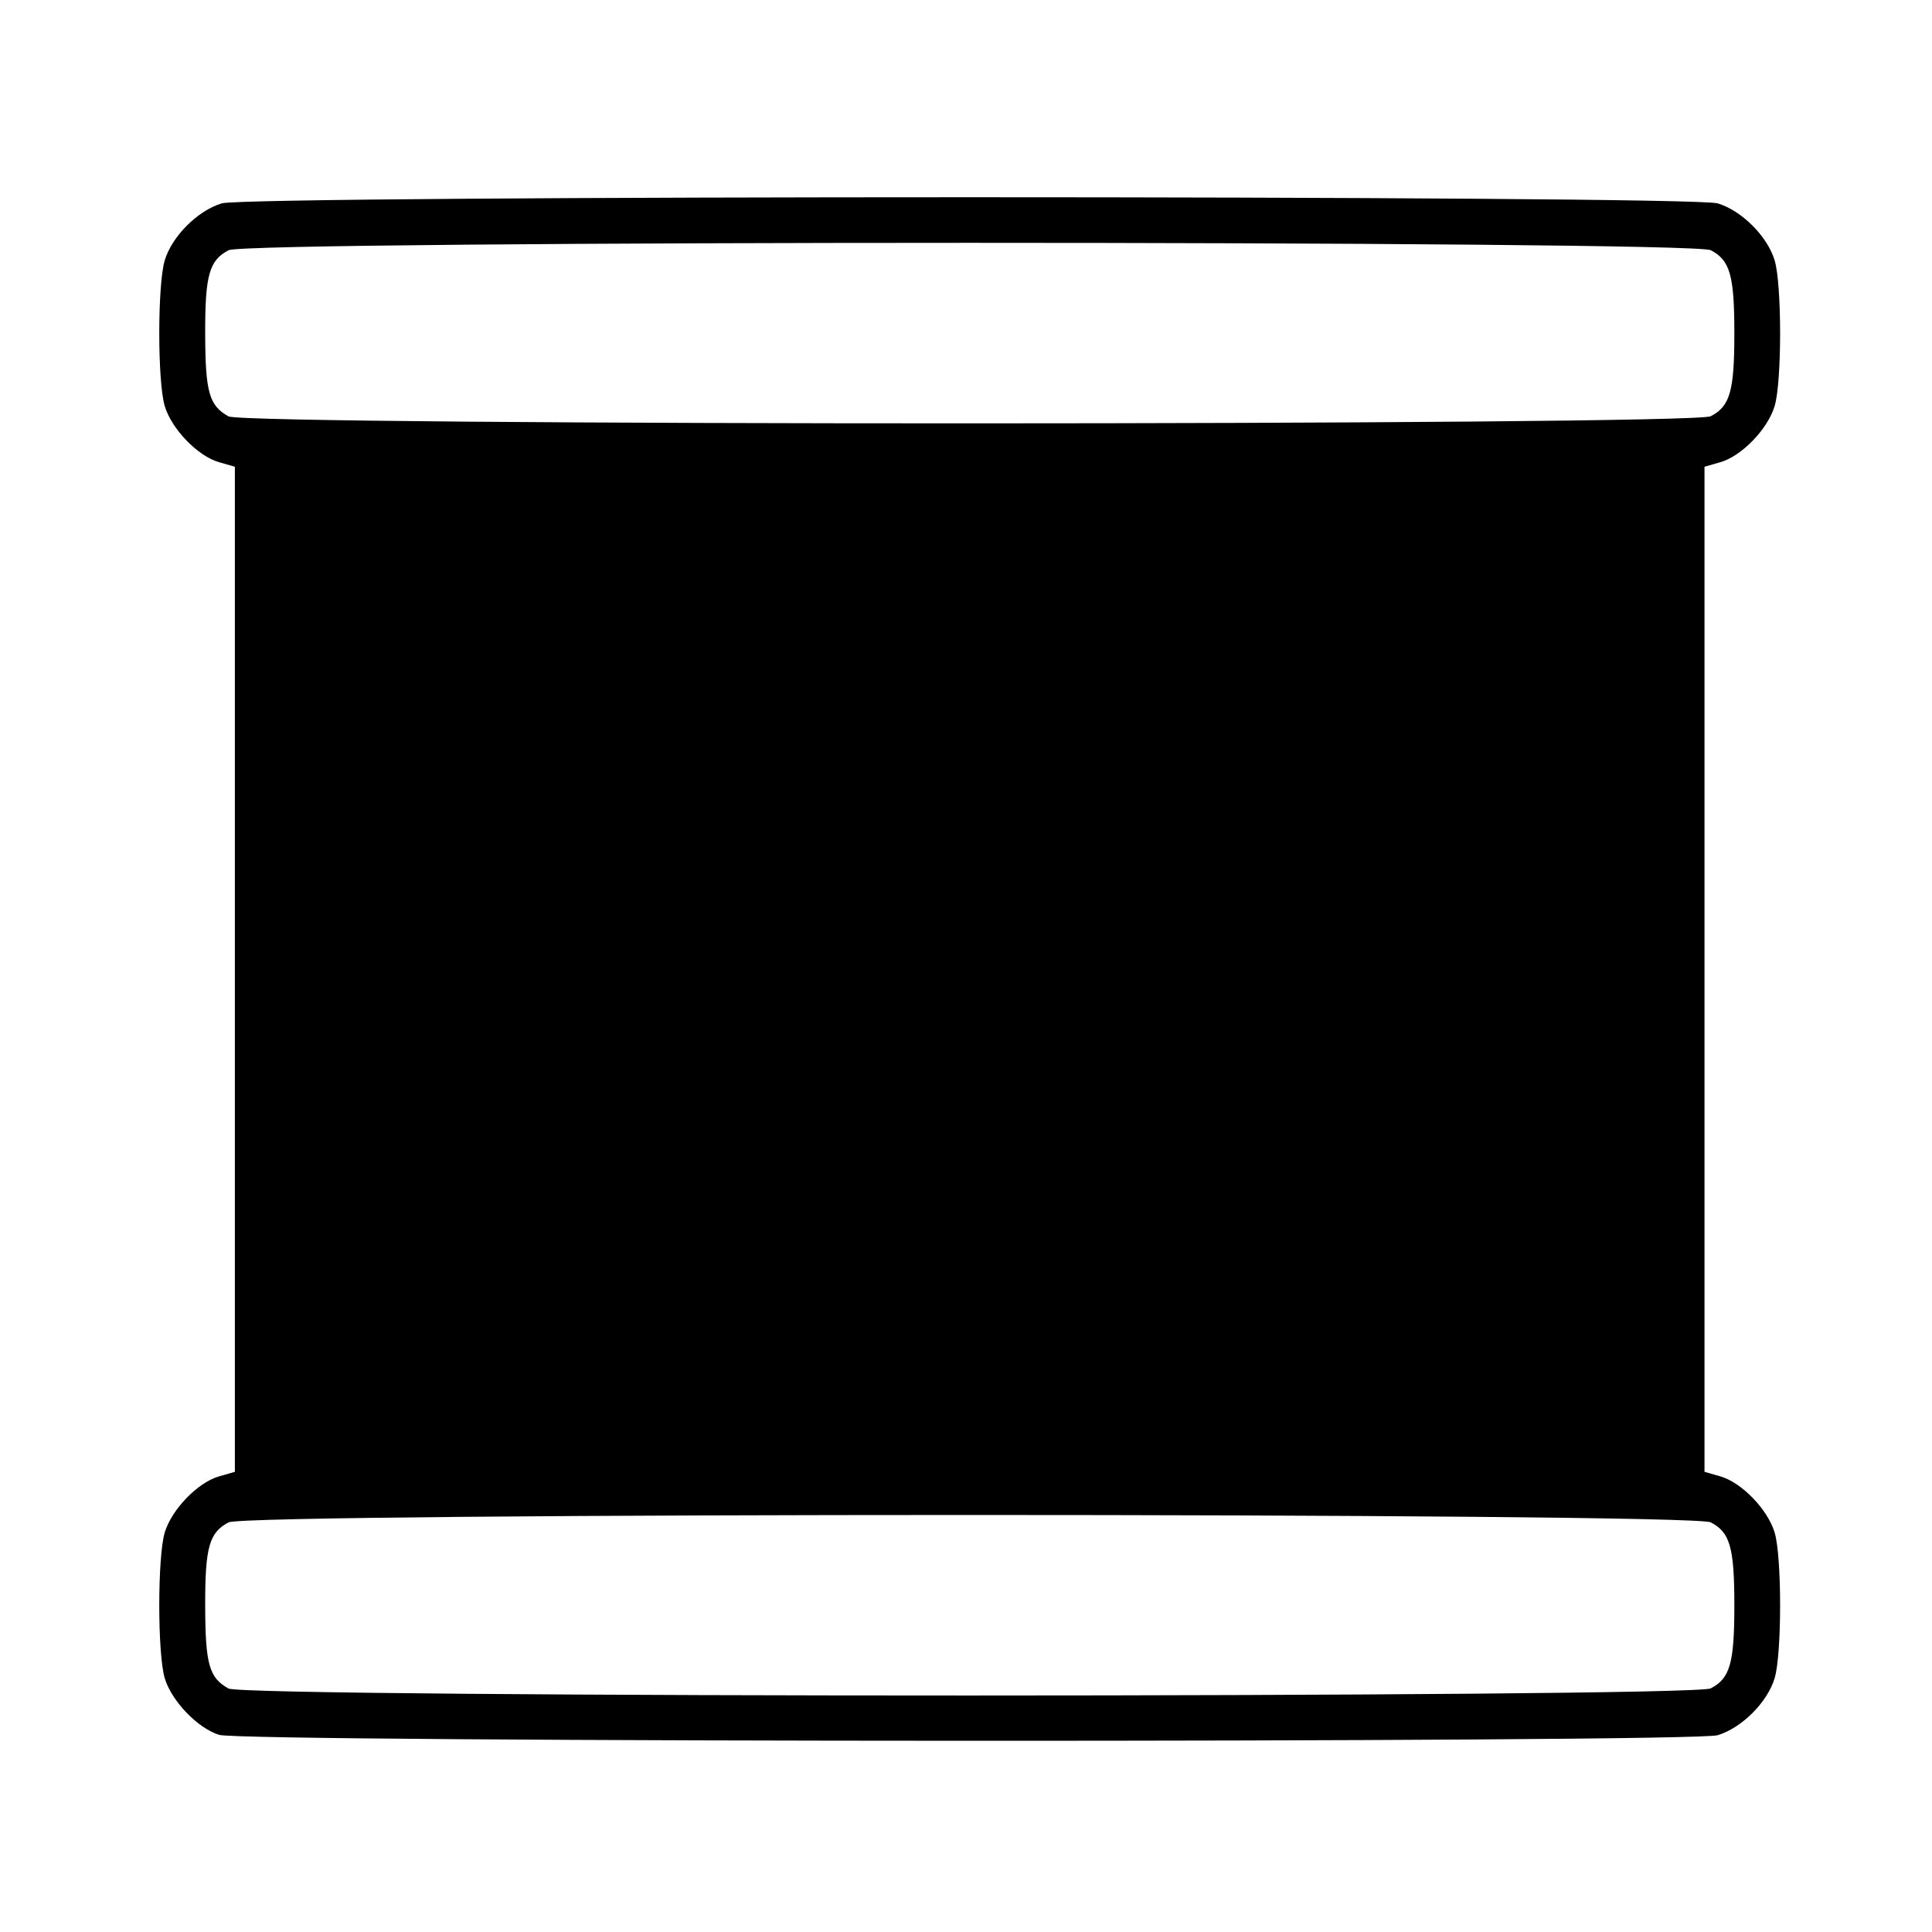 <svg xmlns="http://www.w3.org/2000/svg" xmlns:svg="http://www.w3.org/2000/svg" id="svg4418" width="500" height="500" version="1.1" viewBox="0 0 500 500"><path style="fill:#000" id="path16896" d="m 56.682,448.977 c -5.59,-1.782 -12.284,-8.767 -14.05,-14.661 -1.884,-6.29 -1.884,-31.411 0,-37.701 1.788,-5.968 8.538,-12.949 14.05,-14.53 l 4.104,-1.177 0,-130.058 0,-130.058 -4.104,-1.177 c -5.512,-1.581 -12.262,-8.561 -14.05,-14.53 -1.884,-6.29 -1.884,-31.411 0,-37.701 1.865,-6.225 8.53,-12.89 14.755,-14.755 7.07,-2.118 380.067,-2.118 387.136,0 6.225,1.865 12.89,8.53 14.755,14.755 1.884,6.29 1.884,31.411 0,37.701 -1.788,5.968 -8.538,12.949 -14.05,14.53 l -4.104,1.177 0,130.058 0,130.058 4.104,1.177 c 5.512,1.581 12.262,8.561 14.05,14.53 1.884,6.29 1.884,31.411 0,37.701 -1.865,6.225 -8.53,12.89 -14.755,14.755 -6.622,1.984 -381.608,1.893 -387.841,-0.094 z M 442.734,436.949 c 5.003,-2.587 6.115,-6.495 6.115,-21.483 0,-14.988 -1.113,-18.896 -6.115,-21.483 -4.922,-2.545 -378.637,-2.545 -383.559,0 -5.047,2.61 -6.12,6.467 -6.073,21.836 0.045,14.913 1.038,18.397 6.031,21.165 4.401,2.439 378.881,2.405 383.6,-0.035 z m 0,-329.23 c 5.003,-2.587 6.115,-6.495 6.115,-21.483 0,-14.988 -1.113,-18.896 -6.115,-21.483 -4.922,-2.545 -378.637,-2.545 -383.559,0 -5.047,2.61 -6.12,6.467 -6.073,21.836 0.045,14.913 1.038,18.397 6.031,21.165 4.401,2.439 378.881,2.405 383.6,-0.035 z"/></svg>